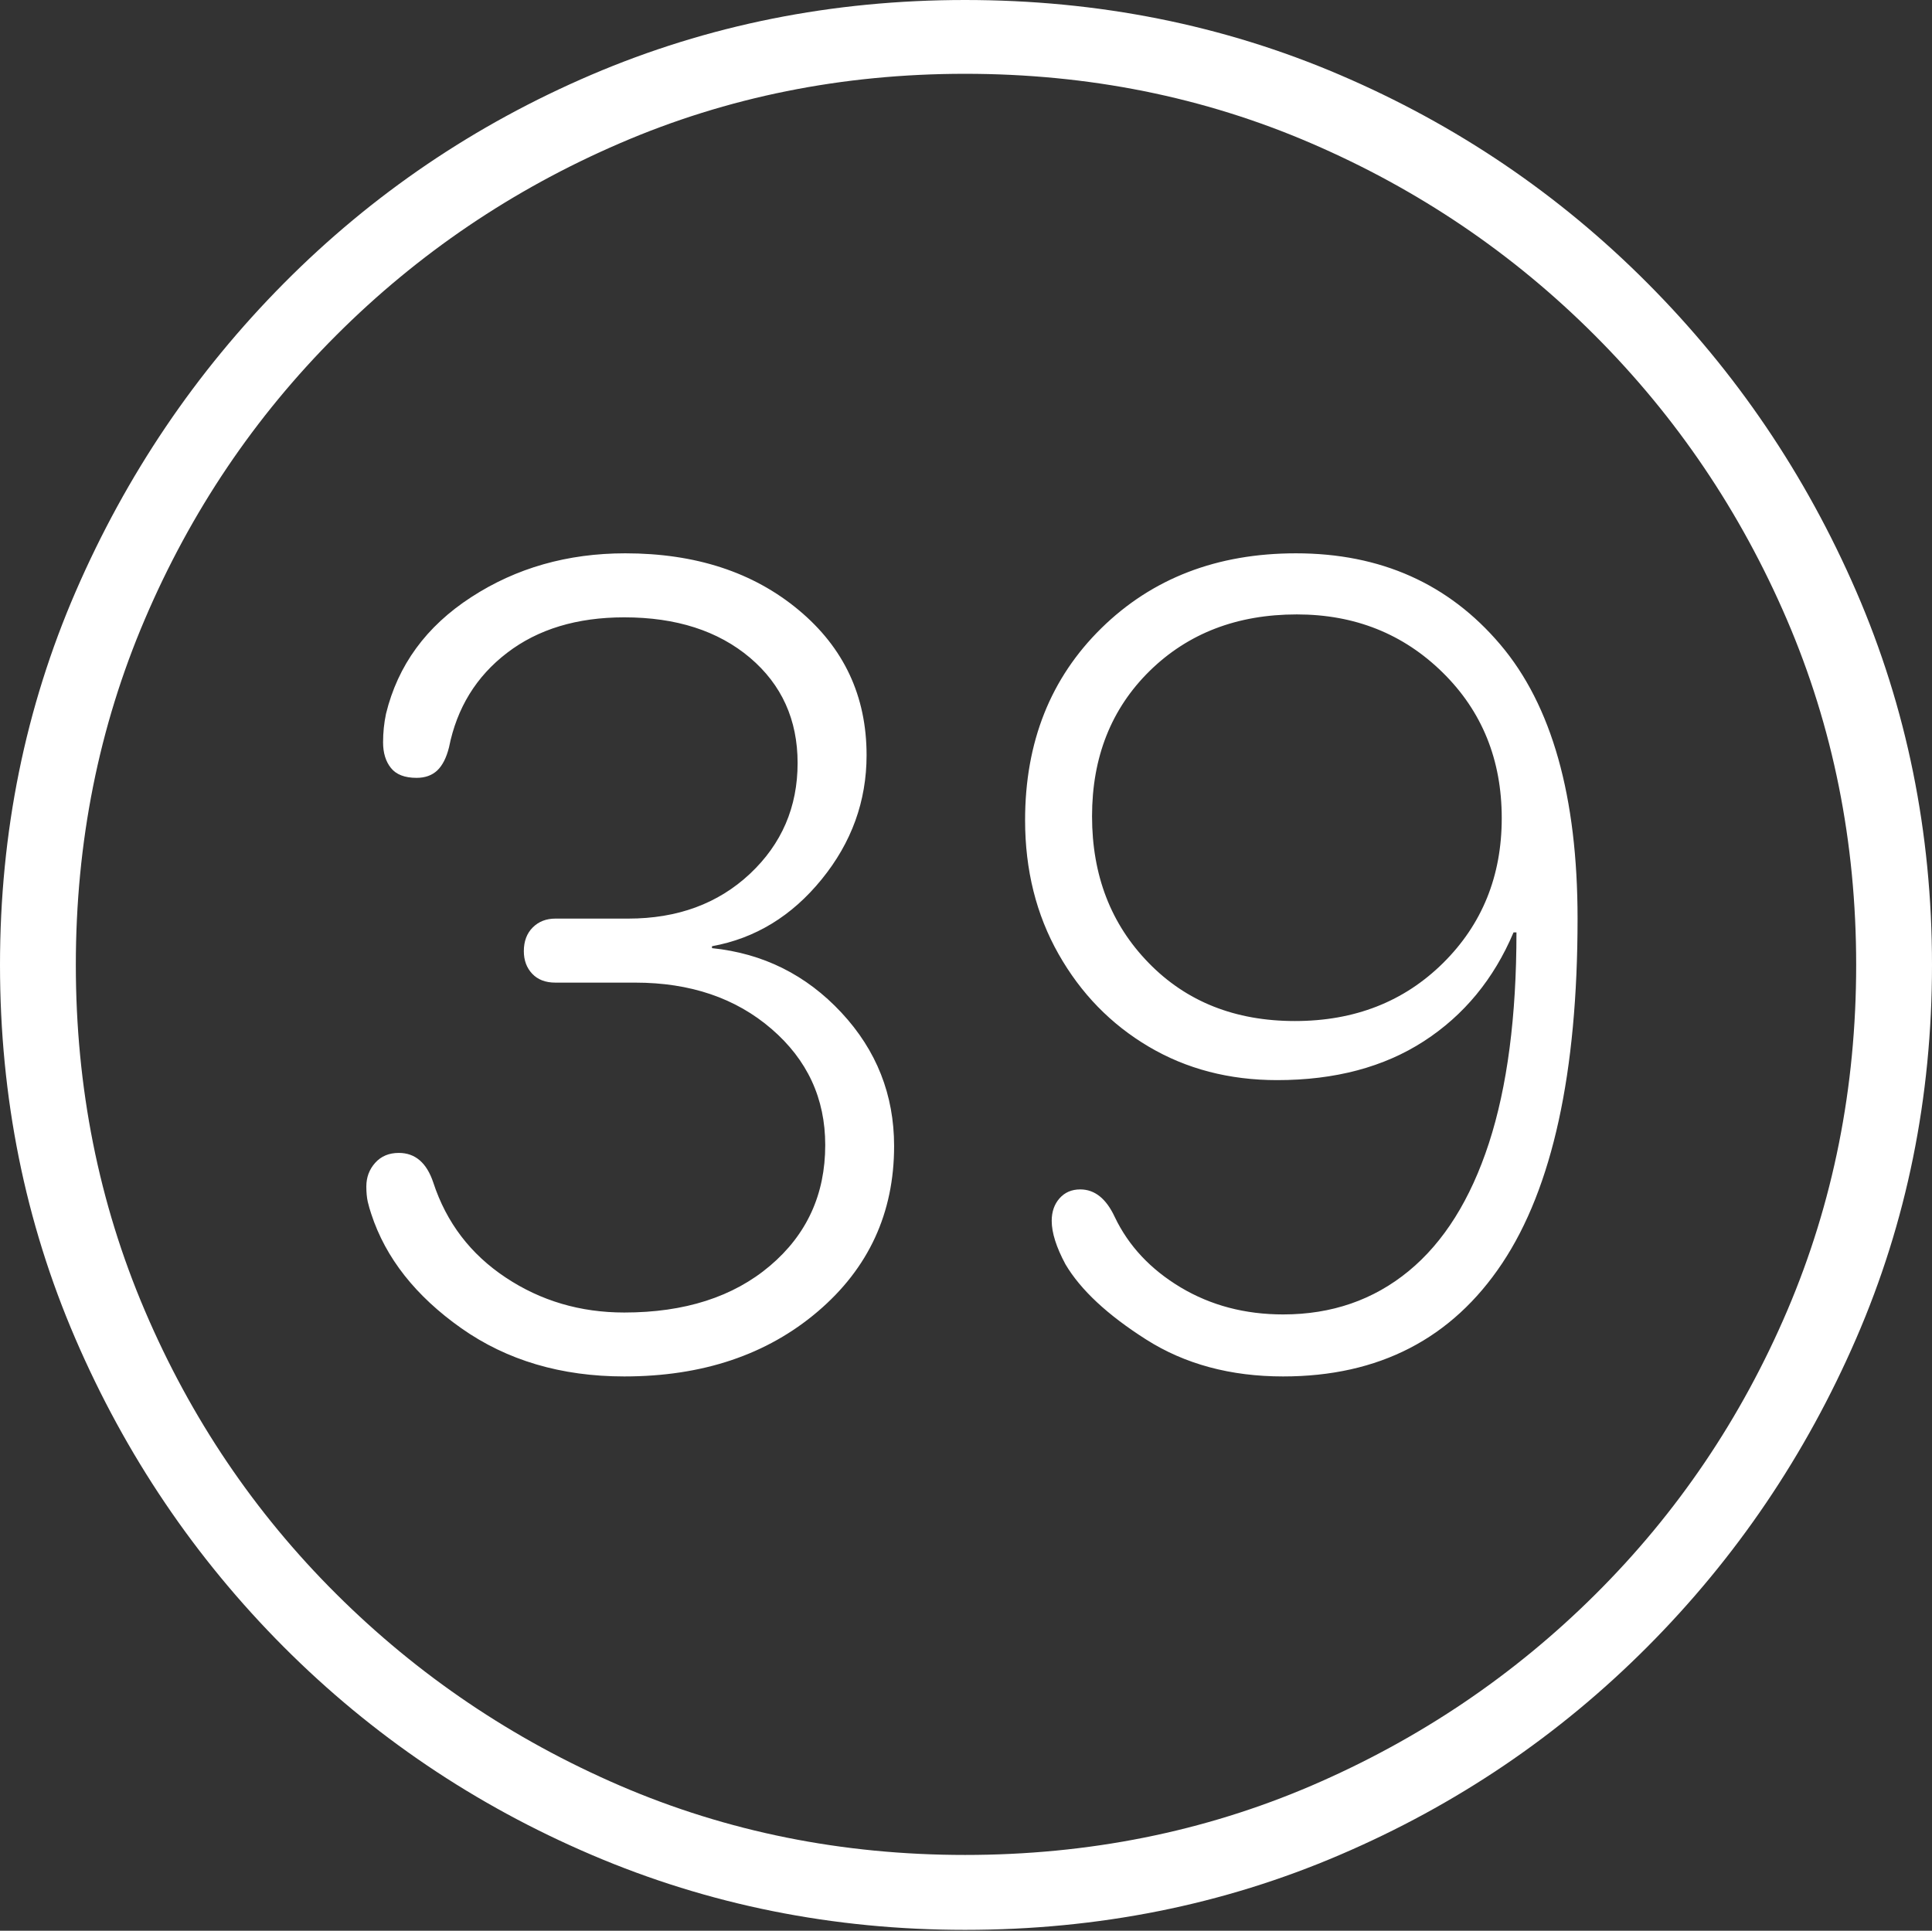 <?xml version="1.0" encoding="UTF-8"?>
<!--Generator: Apple Native CoreSVG 175-->
<!DOCTYPE svg
PUBLIC "-//W3C//DTD SVG 1.1//EN"
       "http://www.w3.org/Graphics/SVG/1.1/DTD/svg11.dtd">
<svg version="1.1" xmlns="http://www.w3.org/2000/svg" xmlns:xlink="http://www.w3.org/1999/xlink" width="19.16" height="19.15">
 <rect width="100%" height="100%" fill="#333333" stroke="none"/>
 <g>
  <rect height="19.15" opacity="0" width="19.16" x="0" y="0"/>
  <path d="M9.57 19.141Q11.553 19.141 13.286 18.398Q15.02 17.656 16.338 16.333Q17.656 15.01 18.408 13.276Q19.16 11.543 19.16 9.57Q19.16 7.598 18.408 5.864Q17.656 4.131 16.338 2.808Q15.02 1.484 13.286 0.742Q11.553 0 9.57 0Q7.598 0 5.864 0.742Q4.131 1.484 2.817 2.808Q1.504 4.131 0.752 5.864Q0 7.598 0 9.57Q0 11.543 0.747 13.276Q1.494 15.01 2.812 16.333Q4.131 17.656 5.869 18.398Q7.607 19.141 9.57 19.141ZM9.57 18.398Q7.744 18.398 6.147 17.71Q4.551 17.021 3.335 15.81Q2.119 14.6 1.436 12.998Q0.752 11.396 0.752 9.57Q0.752 7.744 1.436 6.143Q2.119 4.541 3.335 3.325Q4.551 2.109 6.147 1.421Q7.744 0.732 9.57 0.732Q11.406 0.732 13.003 1.421Q14.6 2.109 15.815 3.325Q17.031 4.541 17.72 6.143Q18.408 7.744 18.408 9.57Q18.408 11.396 17.725 12.998Q17.041 14.6 15.825 15.81Q14.609 17.021 13.008 17.71Q11.406 18.398 9.57 18.398ZM6.191 13.652Q7.354 13.652 8.11 13.008Q8.867 12.363 8.867 11.367Q8.867 10.605 8.345 10.044Q7.822 9.482 7.061 9.404L7.061 9.385Q7.705 9.268 8.149 8.721Q8.594 8.174 8.594 7.49Q8.594 6.611 7.92 6.05Q7.246 5.488 6.201 5.488Q5.342 5.488 4.673 5.923Q4.004 6.357 3.828 7.08Q3.799 7.217 3.799 7.363Q3.799 7.52 3.877 7.617Q3.955 7.715 4.131 7.715Q4.258 7.715 4.336 7.642Q4.414 7.568 4.453 7.412Q4.57 6.826 5.029 6.475Q5.488 6.123 6.191 6.123Q6.963 6.123 7.437 6.523Q7.91 6.924 7.91 7.568Q7.91 8.223 7.437 8.667Q6.963 9.111 6.23 9.111L5.508 9.111Q5.371 9.111 5.283 9.199Q5.195 9.287 5.195 9.434Q5.195 9.57 5.278 9.658Q5.361 9.746 5.508 9.746L6.299 9.746Q7.119 9.746 7.651 10.205Q8.184 10.664 8.184 11.357Q8.184 12.09 7.637 12.554Q7.09 13.018 6.191 13.018Q5.537 13.018 5.015 12.671Q4.492 12.324 4.297 11.729Q4.199 11.435 3.955 11.435Q3.809 11.435 3.721 11.533Q3.633 11.631 3.633 11.768Q3.633 11.855 3.647 11.919Q3.662 11.982 3.682 12.041Q3.896 12.695 4.575 13.174Q5.254 13.652 6.191 13.652ZM12.725 13.652Q14.15 13.652 14.898 12.529Q15.645 11.406 15.645 9.111Q15.645 7.295 14.878 6.392Q14.111 5.488 12.852 5.488Q11.68 5.488 10.923 6.23Q10.166 6.973 10.166 8.135Q10.166 8.877 10.498 9.463Q10.83 10.049 11.392 10.381Q11.953 10.713 12.666 10.713Q13.525 10.713 14.121 10.327Q14.717 9.941 15.01 9.248L15.039 9.248Q15.039 10.498 14.766 11.338Q14.492 12.178 13.97 12.607Q13.447 13.037 12.725 13.037Q12.158 13.037 11.709 12.769Q11.26 12.5 11.055 12.07Q10.928 11.797 10.713 11.797Q10.586 11.797 10.508 11.885Q10.43 11.973 10.43 12.109Q10.43 12.285 10.566 12.539Q10.791 12.92 11.367 13.286Q11.943 13.652 12.725 13.652ZM12.842 10.127Q11.953 10.127 11.392 9.551Q10.83 8.975 10.83 8.096Q10.83 7.217 11.401 6.655Q11.973 6.094 12.861 6.094Q13.721 6.094 14.307 6.67Q14.893 7.246 14.893 8.115Q14.893 8.975 14.312 9.551Q13.73 10.127 12.842 10.127Z" fill="#ffffff"/>
 </g>
</svg>
